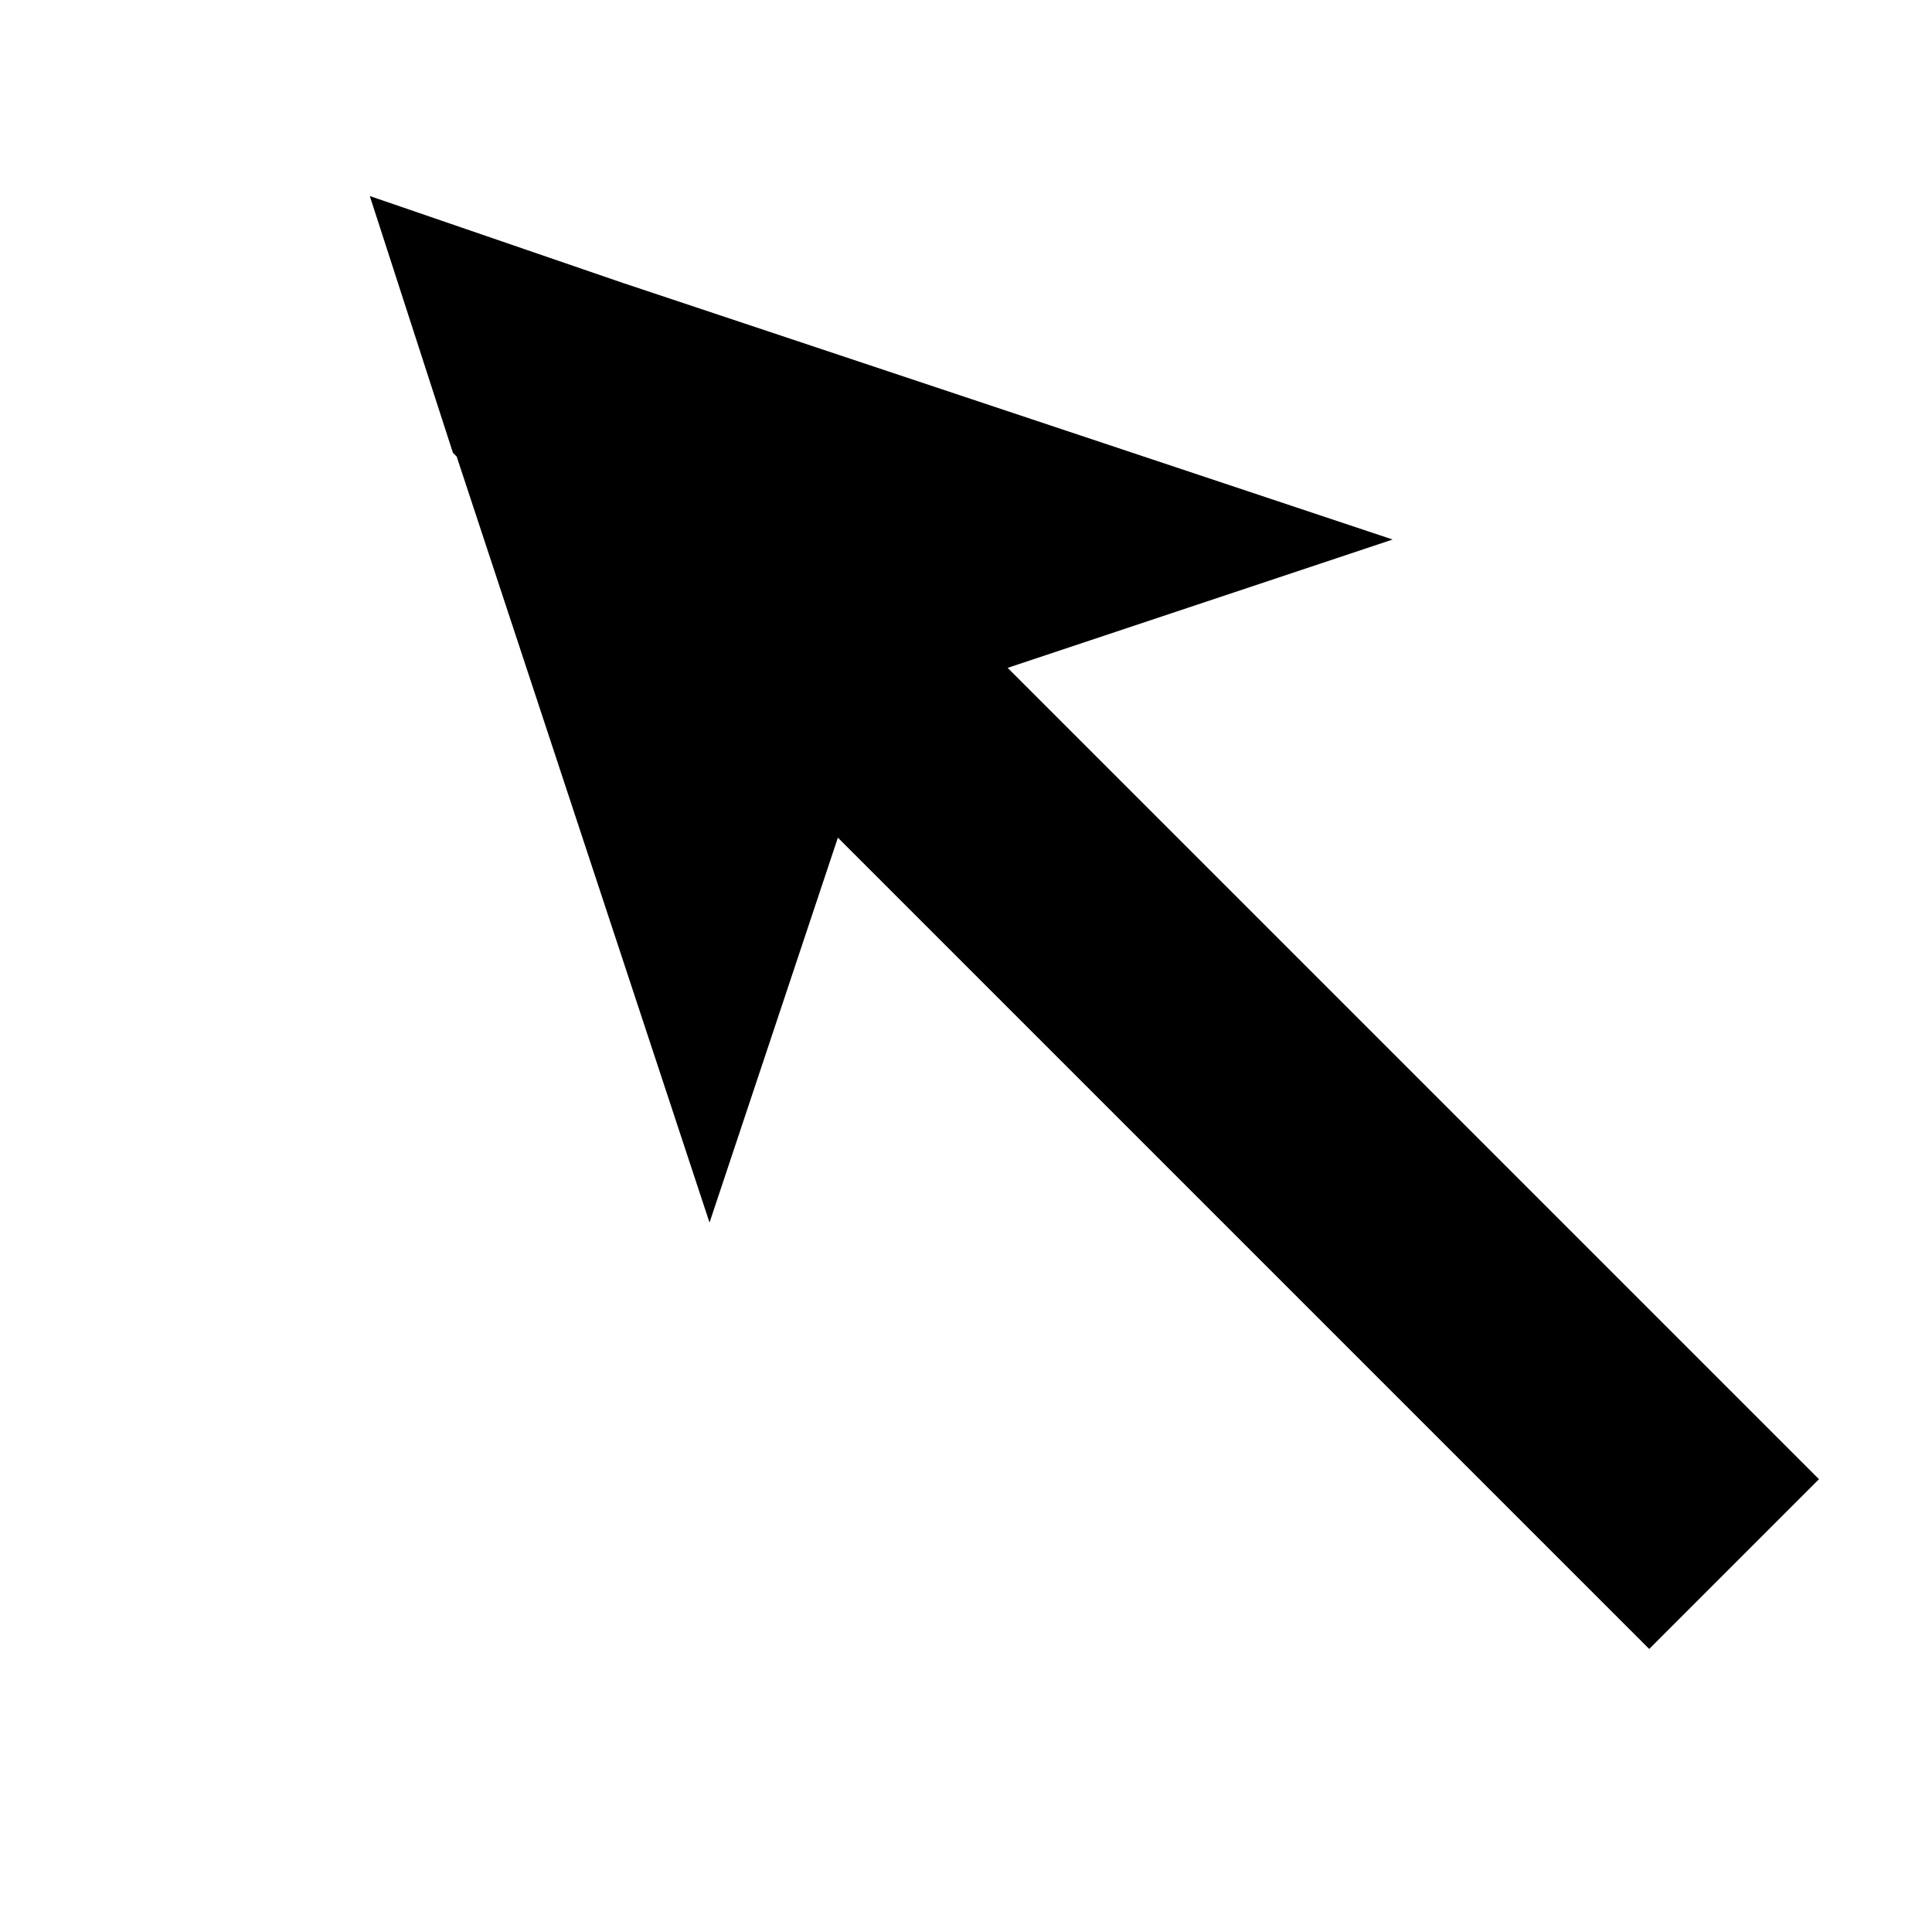 <svg data-icon="arrow" data-containerTransform="scale(1 1 ) translate(0 )" data-width="null" data-height="null" xmlns="http://www.w3.org/2000/svg" version="1.1" width="16" height="16" viewBox="0 0 16 16">
  <path d="M3.063 1.625l.688 2.125.031.031 2.094 6.344 1.063-3.188 6.719 6.719 1.406-1.406-6.719-6.719 3.188-1.063-6.375-2.125-2.094-.719z" />
</svg>